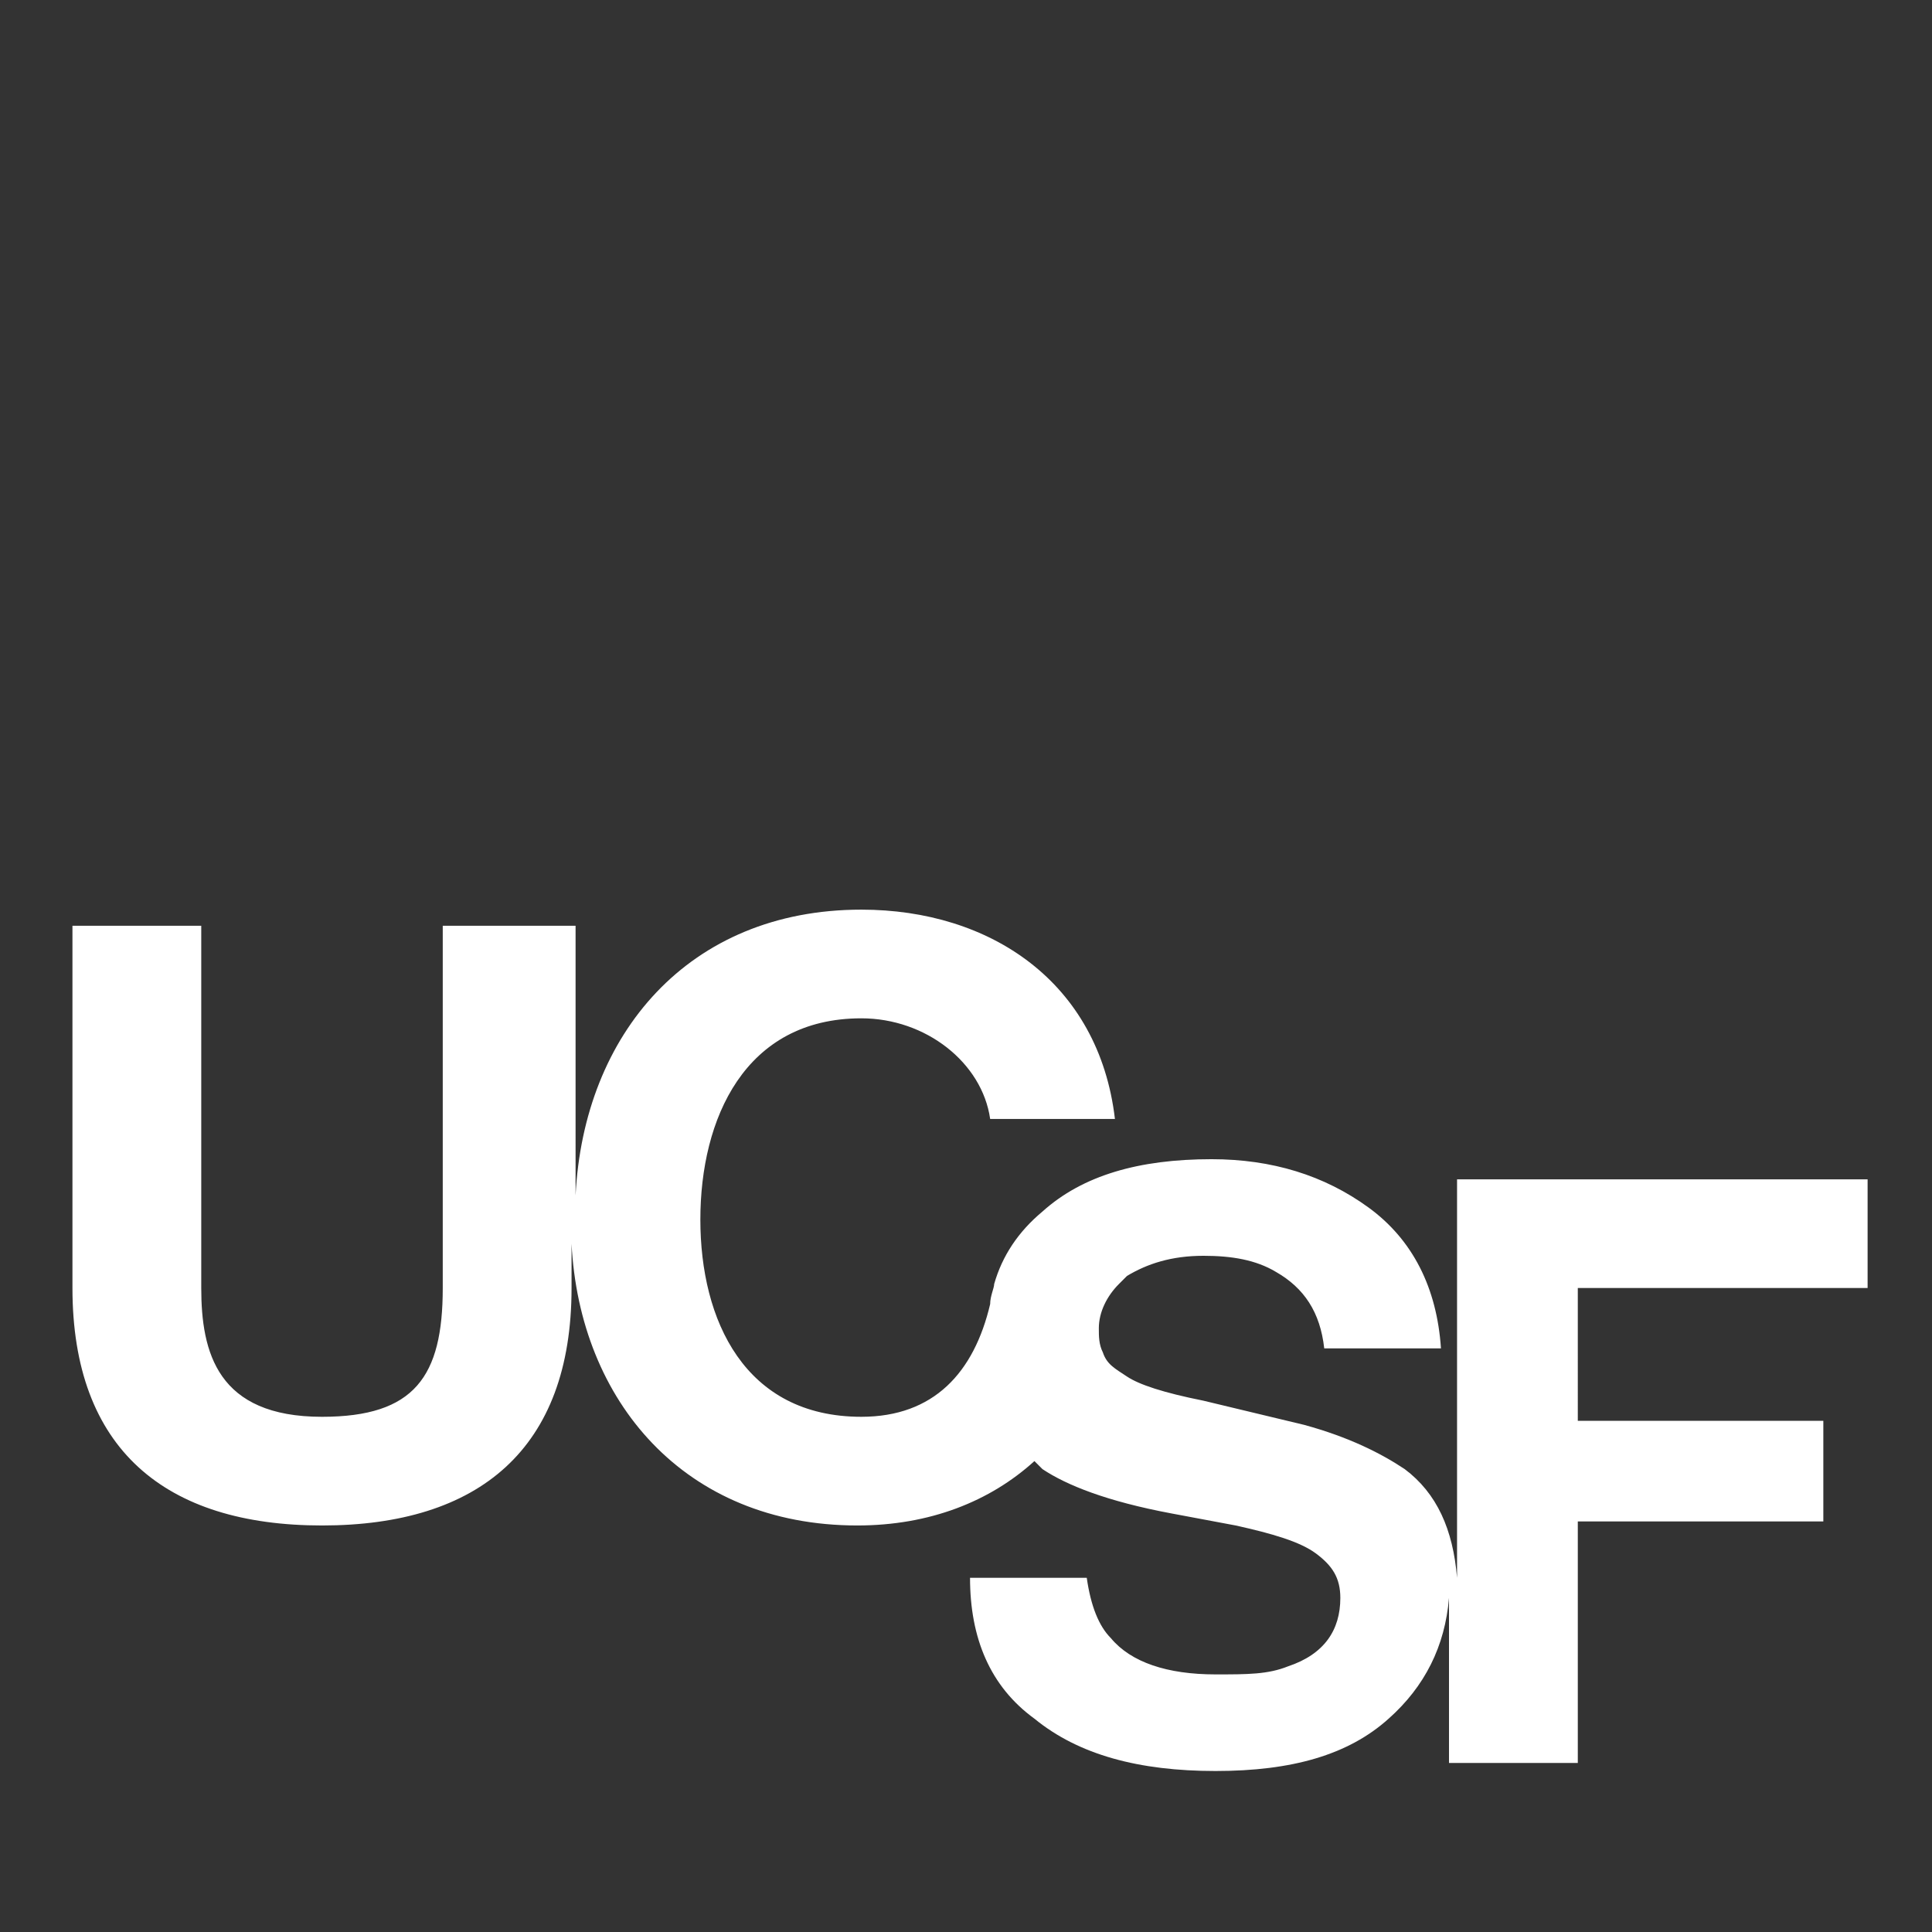 <svg version="1.1" id="Layer_2" xmlns="http://www.w3.org/2000/svg" x="0" y="0" viewBox="0 0 48 48" xml:space="preserve"><rect x="0" y="0" width="48" height="48" fill="#333333" stroke="none"/><path d="M46.4 32v-2.7H36.2v9.9c-.1-1.2-.5-2.1-1.3-2.7-.6-.4-1.4-.8-2.5-1.1l-2.5-.6c-1-.2-1.6-.4-1.9-.6-.3-.2-.5-.3-.6-.6-.1-.2-.1-.4-.1-.6 0-.4.2-.8.5-1.1l.2-.2c.5-.3 1.1-.5 1.9-.5.7 0 1.3.1 1.8.4.7.4 1.1 1 1.2 1.9h2.9c-.1-1.5-.7-2.7-1.8-3.5-1.1-.8-2.4-1.2-3.9-1.2-1.8 0-3.2.4-4.2 1.3-.6.5-1 1.1-1.2 1.8 0 .1-.1.3-.1.5-.4 1.7-1.4 2.8-3.2 2.8-2.9 0-4-2.4-4-4.9 0-2.5 1.1-5 4-5 1.6 0 3 1.1 3.2 2.5h3.1c-.4-3.4-3.1-5.2-6.3-5.2-4.3 0-6.9 3.1-7.1 7.1V23H11v9c0 2.2-.7 3.2-3 3.2-2.6 0-3-1.6-3-3.2v-9H1.8v9c0 4 2.3 5.9 6.2 5.9 3.9 0 6.2-1.9 6.2-5.9v-1.1c.2 3.9 2.8 7 7.1 7 1.8 0 3.3-.6 4.4-1.6l.2.2c.6.4 1.6.8 3.2 1.1l1.6.3c.9.2 1.6.4 2 .7.4.3.6.6.6 1.1 0 .8-.4 1.4-1.3 1.7-.5.2-1 .2-1.8.2-1.2 0-2.1-.3-2.6-.9-.3-.3-.5-.8-.6-1.5h-2.9c0 1.5.5 2.7 1.6 3.5 1.1.9 2.6 1.3 4.5 1.3s3.3-.4 4.3-1.3c.9-.8 1.4-1.8 1.5-3v4.1h3.2v-6h6.1v-2.5h-6.1V32h7.2z" fill="#fff"/></svg>